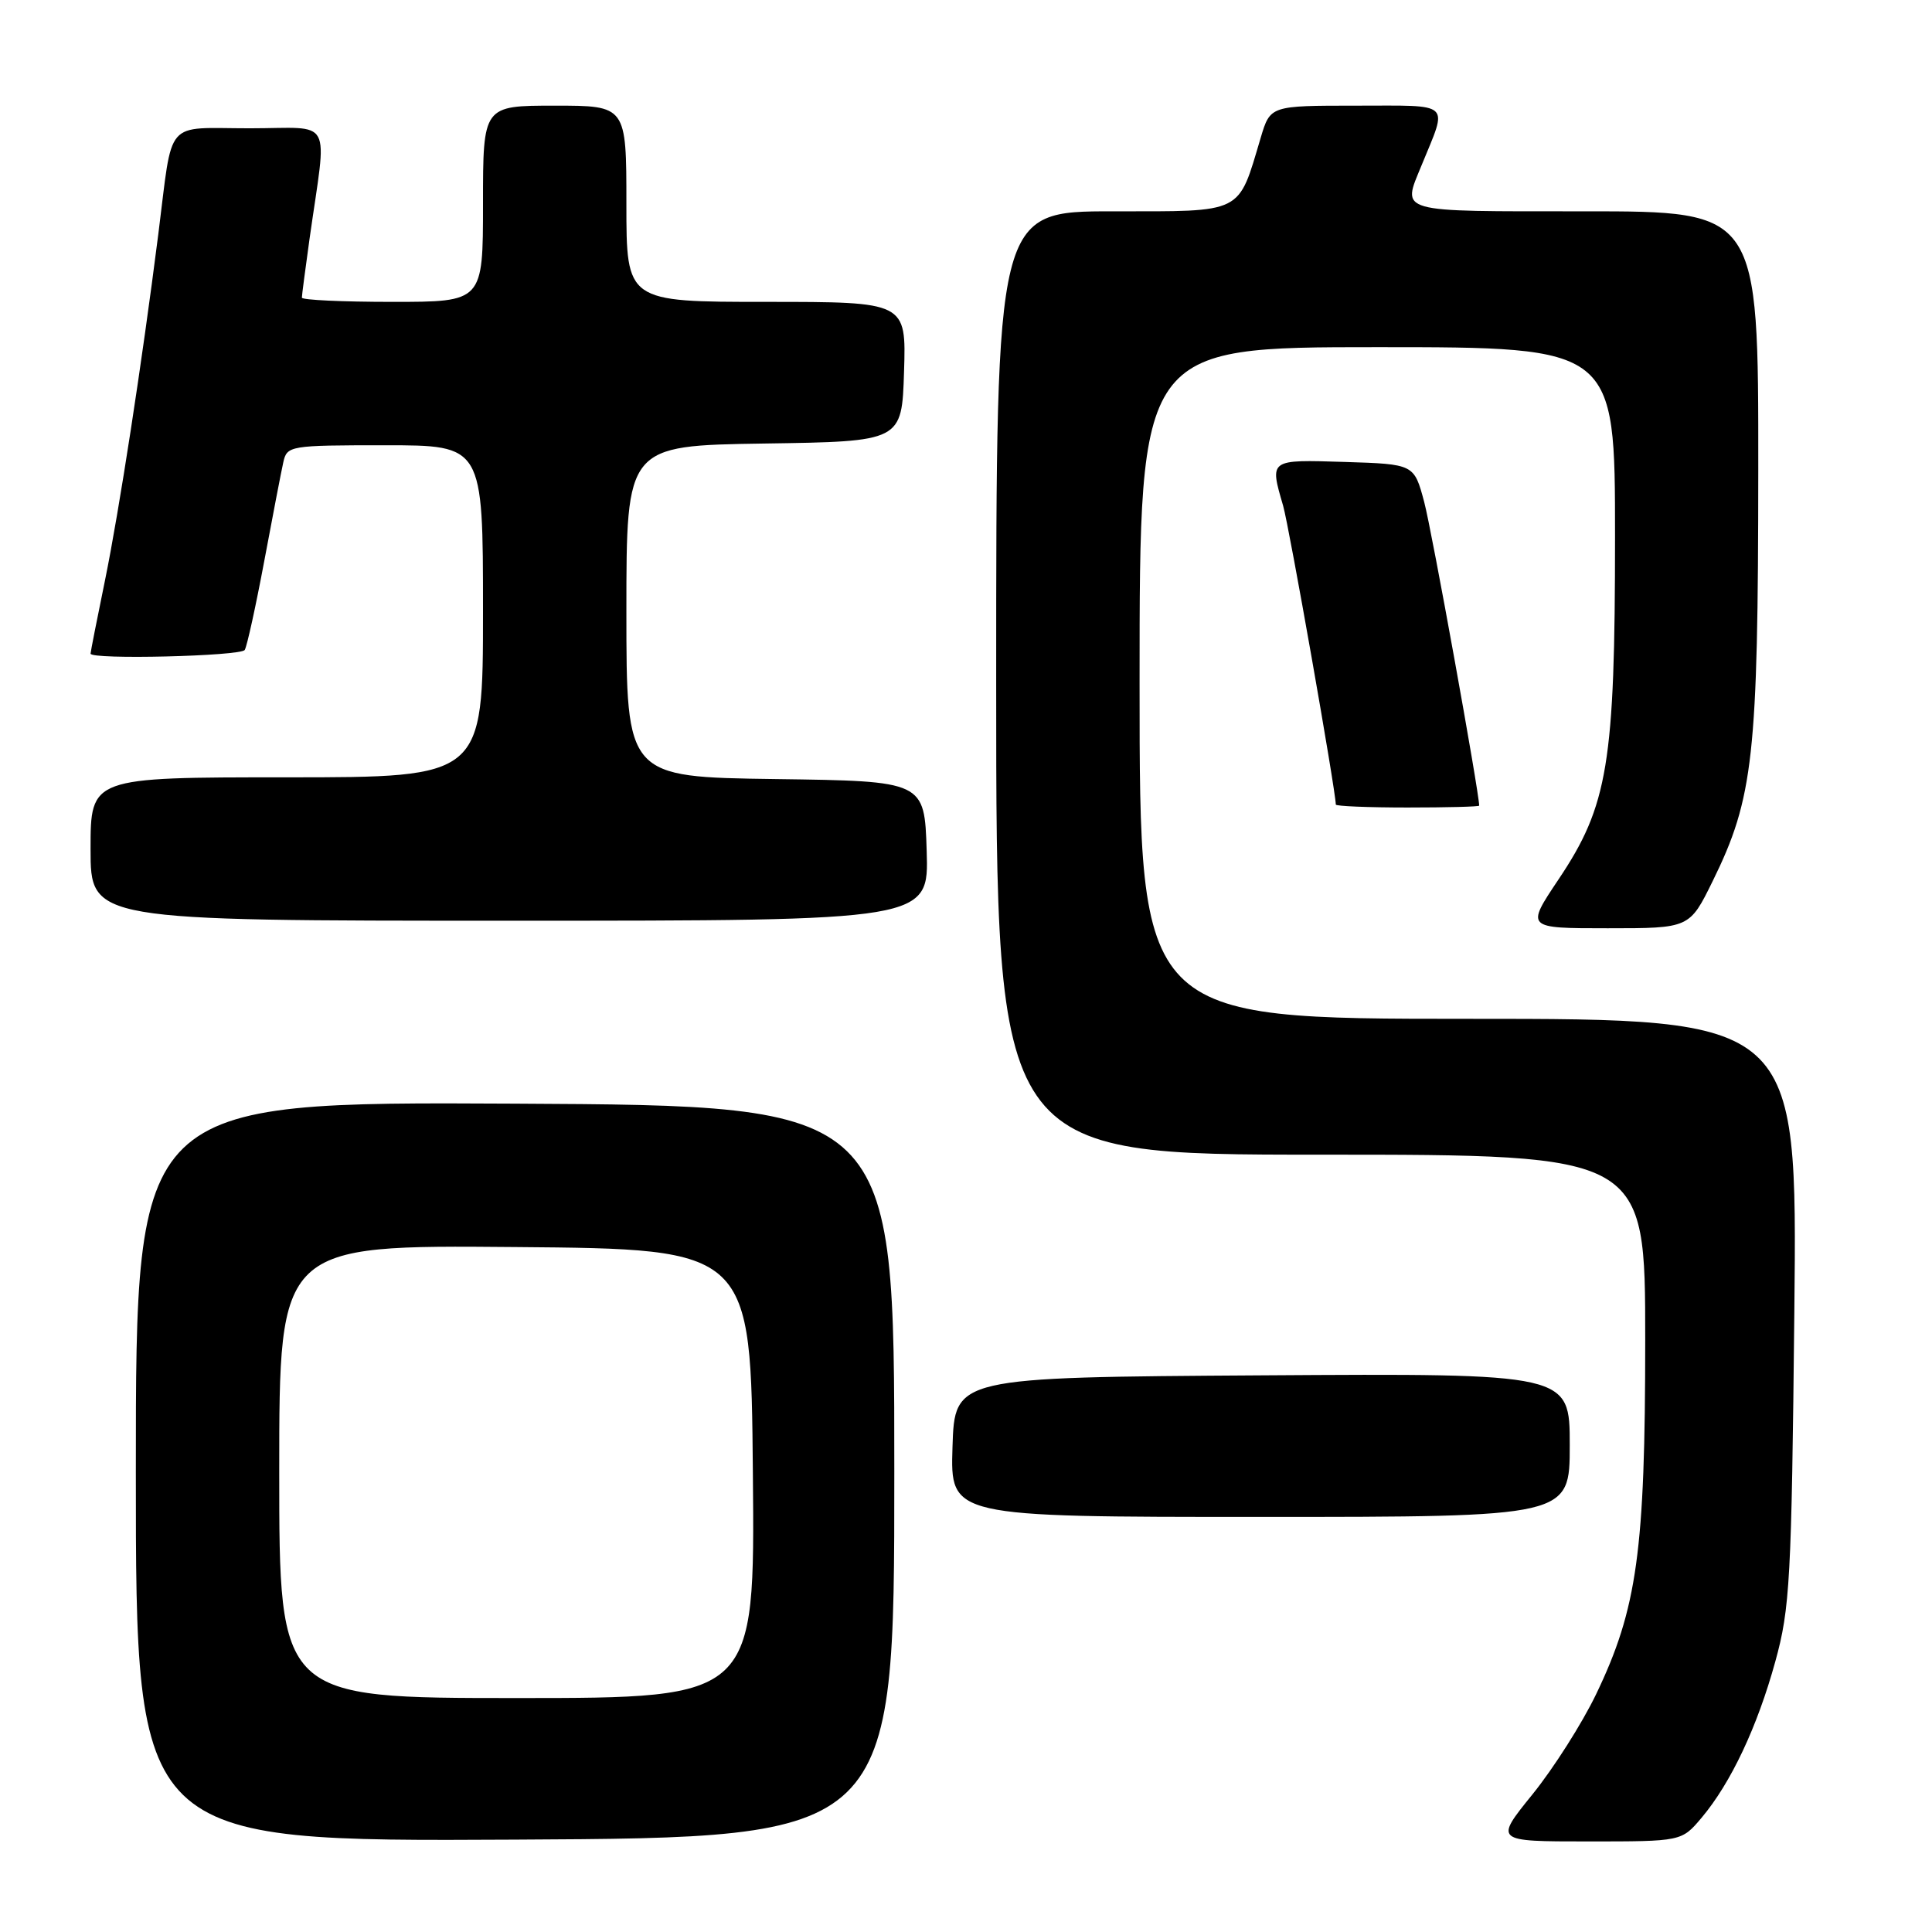 <?xml version="1.0" encoding="UTF-8" standalone="no"?>
<!DOCTYPE svg PUBLIC "-//W3C//DTD SVG 1.1//EN" "http://www.w3.org/Graphics/SVG/1.1/DTD/svg11.dtd" >
<svg xmlns="http://www.w3.org/2000/svg" xmlns:xlink="http://www.w3.org/1999/xlink" version="1.1" viewBox="0 0 256 256">
 <g >
 <path fill="currentColor"
d=" M 118.50 195.00 C 118.50 146.50 118.50 146.50 68.25 146.24 C 18.00 145.98 18.00 145.98 18.00 195.00 C 18.00 244.02 18.00 244.02 68.25 243.76 C 118.50 243.50 118.50 243.50 118.50 195.00 Z  M 225.47 240.86 C 229.35 236.25 232.85 228.83 235.24 220.15 C 237.18 213.12 237.39 209.37 237.76 173.75 C 238.16 135.00 238.16 135.00 194.58 135.00 C 151.00 135.00 151.00 135.00 151.00 90.50 C 151.00 46.00 151.00 46.00 182.50 46.00 C 214.00 46.00 214.00 46.00 214.00 71.05 C 214.00 101.14 213.08 106.75 206.49 116.56 C 202.18 123.00 202.18 123.00 213.03 123.00 C 223.87 123.00 223.87 123.00 226.94 116.75 C 232.35 105.74 232.96 100.20 232.98 62.25 C 233.00 28.00 233.00 28.00 210.00 28.00 C 184.77 28.00 185.76 28.28 188.38 21.87 C 191.86 13.37 192.55 14.00 179.73 14.00 C 168.32 14.00 168.32 14.00 167.05 18.25 C 164.01 28.45 164.90 28.00 147.47 28.00 C 132.00 28.00 132.00 28.00 132.00 90.50 C 132.00 153.00 132.00 153.00 175.00 153.00 C 218.00 153.00 218.00 153.00 218.00 177.54 C 218.00 205.51 216.94 213.16 211.49 224.50 C 209.64 228.35 205.85 234.31 203.07 237.75 C 198.01 244.00 198.01 244.00 210.42 244.00 C 222.82 244.00 222.82 244.00 225.47 240.86 Z  M 208.00 191.49 C 208.00 181.98 208.00 181.98 167.25 182.24 C 126.50 182.50 126.50 182.50 126.21 191.75 C 125.92 201.00 125.92 201.00 166.96 201.00 C 208.00 201.00 208.00 201.00 208.00 191.49 Z  M 122.79 112.75 C 122.50 103.50 122.50 103.50 102.75 103.23 C 83.00 102.96 83.00 102.96 83.00 81.00 C 83.00 59.05 83.00 59.05 101.25 58.77 C 119.50 58.50 119.50 58.50 119.79 49.25 C 120.08 40.00 120.08 40.00 101.54 40.00 C 83.00 40.00 83.00 40.00 83.00 27.00 C 83.00 14.00 83.00 14.00 73.50 14.00 C 64.00 14.00 64.00 14.00 64.00 27.00 C 64.00 40.00 64.00 40.00 52.00 40.00 C 45.40 40.00 40.00 39.75 40.00 39.44 C 40.00 39.13 40.46 35.65 41.01 31.69 C 43.35 15.15 44.34 17.00 33.09 17.00 C 21.65 17.00 22.95 15.50 20.98 31.00 C 18.79 48.25 15.78 67.76 13.92 76.86 C 12.86 82.01 12.00 86.40 12.00 86.61 C 12.00 87.43 31.91 86.95 32.43 86.12 C 32.73 85.63 33.89 80.34 35.01 74.37 C 36.13 68.39 37.26 62.49 37.54 61.25 C 38.03 59.06 38.37 59.00 51.02 59.00 C 64.00 59.00 64.00 59.00 64.00 81.00 C 64.00 103.00 64.00 103.00 38.00 103.00 C 12.00 103.00 12.00 103.00 12.00 112.50 C 12.00 122.00 12.00 122.00 67.54 122.00 C 123.08 122.00 123.08 122.00 122.79 112.75 Z  M 196.00 106.75 C 195.98 104.91 189.70 70.18 188.71 66.50 C 187.37 61.50 187.37 61.50 178.19 61.21 C 168.13 60.90 168.22 60.83 170.02 67.01 C 170.81 69.72 177.00 104.84 177.00 106.61 C 177.00 106.82 181.28 107.00 186.50 107.00 C 191.72 107.00 196.00 106.89 196.00 106.75 Z  M 37.00 194.99 C 37.00 164.97 37.00 164.97 68.25 165.24 C 99.50 165.50 99.50 165.50 99.76 195.25 C 100.03 225.00 100.03 225.00 68.51 225.00 C 37.00 225.00 37.00 225.00 37.00 194.99 Z "/>
</g>
</svg>